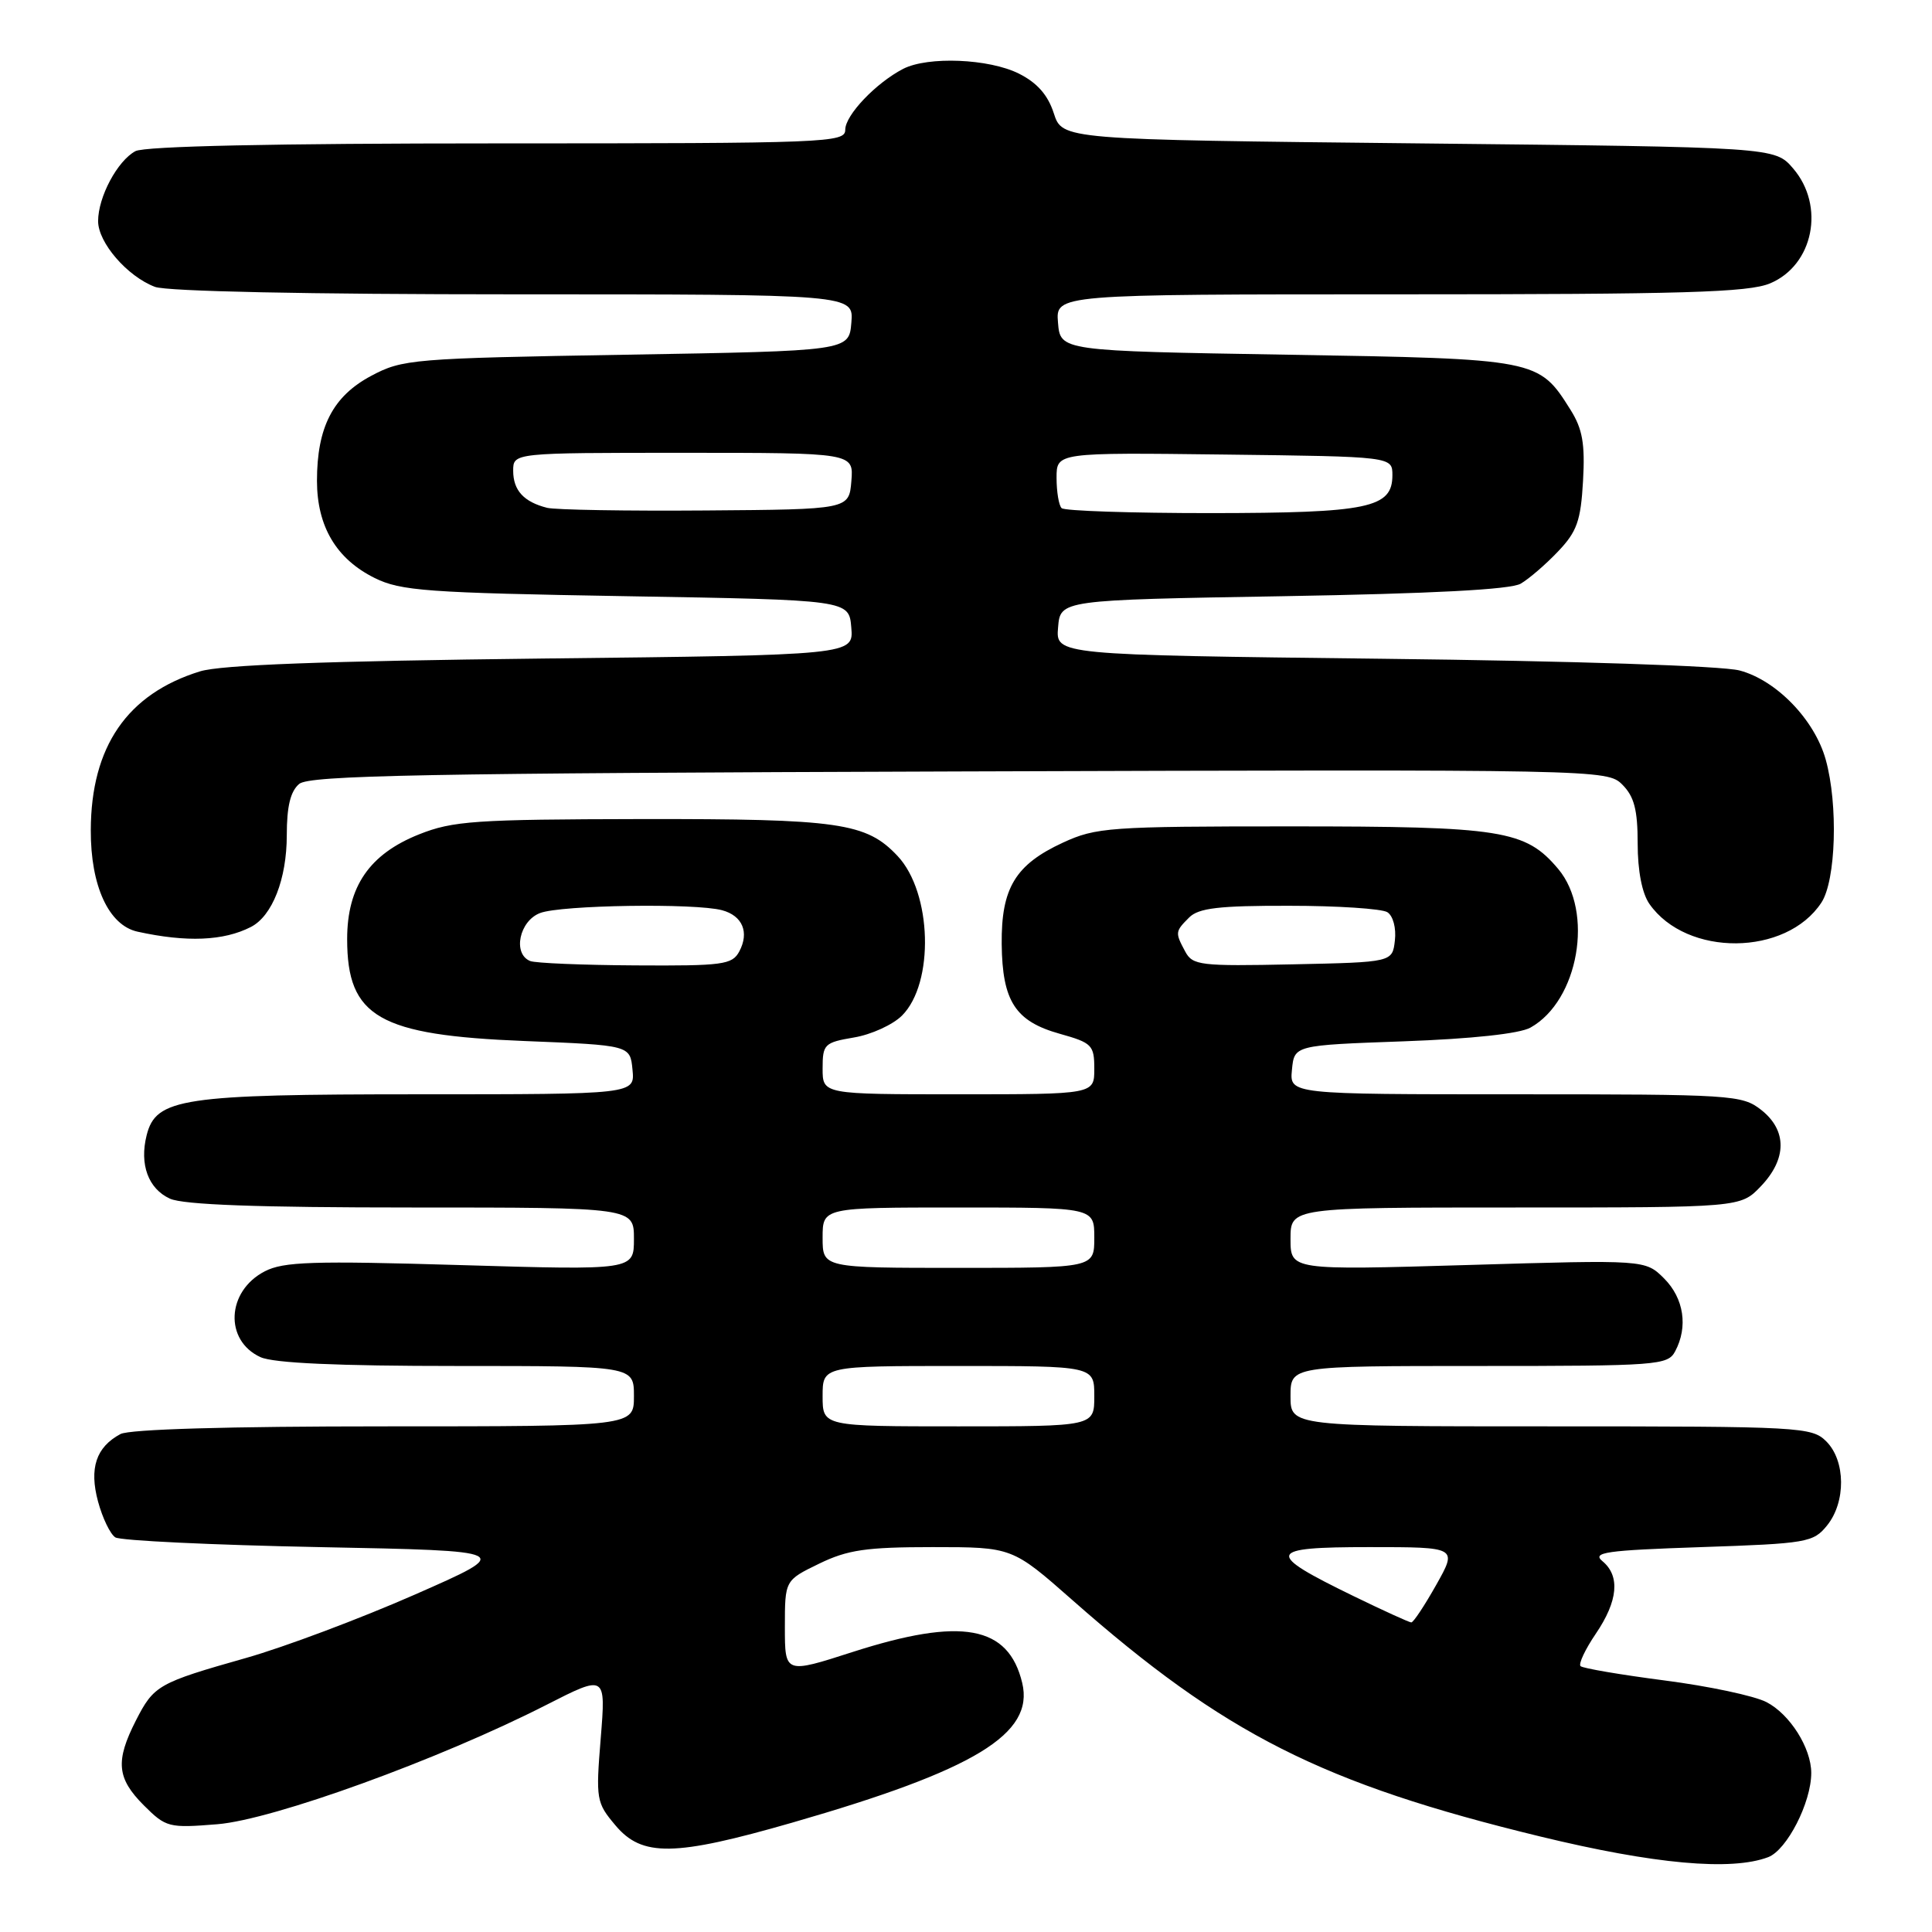 <?xml version="1.0" encoding="UTF-8" standalone="no"?>
<!DOCTYPE svg PUBLIC "-//W3C//DTD SVG 1.1//EN" "http://www.w3.org/Graphics/SVG/1.1/DTD/svg11.dtd" >
<svg xmlns="http://www.w3.org/2000/svg" xmlns:xlink="http://www.w3.org/1999/xlink" version="1.1" viewBox="0 0 256 256">
 <g >
 <path fill="currentColor"
d=" M 234.30 246.08 C 236.78 245.13 240.00 238.84 240.00 234.93 C 240.00 231.62 237.17 227.14 234.07 225.54 C 232.48 224.71 226.40 223.42 220.57 222.67 C 214.73 221.91 209.72 221.06 209.43 220.77 C 209.14 220.47 210.05 218.54 211.45 216.48 C 214.40 212.14 214.70 208.83 212.34 206.87 C 210.91 205.69 212.74 205.43 225.43 205.00 C 239.43 204.53 240.28 204.38 242.09 202.14 C 244.61 199.03 244.56 193.56 242.00 191.00 C 240.08 189.08 238.67 189.00 205.50 189.00 C 171.00 189.00 171.00 189.00 171.00 185.00 C 171.00 181.00 171.00 181.00 195.96 181.00 C 219.62 181.00 220.98 180.90 221.96 179.07 C 223.70 175.82 223.13 172.04 220.51 169.41 C 218.01 166.92 218.01 166.92 194.51 167.62 C 171.00 168.31 171.00 168.31 171.00 164.16 C 171.00 160.00 171.00 160.00 200.81 160.00 C 230.63 160.00 230.63 160.00 233.31 157.20 C 236.79 153.57 236.81 149.78 233.37 147.07 C 230.83 145.08 229.57 145.00 200.80 145.00 C 170.87 145.00 170.87 145.00 171.19 141.75 C 171.50 138.50 171.50 138.50 186.00 137.98 C 195.05 137.65 201.37 136.97 202.80 136.16 C 209.18 132.59 211.23 120.81 206.47 115.14 C 202.13 109.99 199.06 109.50 171.00 109.50 C 146.99 109.50 145.23 109.63 140.83 111.66 C 134.54 114.57 132.66 117.67 132.73 125.09 C 132.81 132.67 134.53 135.33 140.42 136.98 C 144.70 138.18 145.00 138.48 145.00 141.63 C 145.00 145.00 145.00 145.00 127.00 145.00 C 109.00 145.00 109.00 145.00 109.00 141.59 C 109.00 138.36 109.23 138.14 113.16 137.47 C 115.45 137.09 118.31 135.78 119.52 134.57 C 123.83 130.26 123.50 118.29 118.94 113.43 C 114.79 109.01 111.20 108.50 85.00 108.53 C 62.93 108.57 60.01 108.77 55.52 110.56 C 48.95 113.18 46.00 117.48 46.00 124.43 C 46.00 134.76 50.19 137.17 69.50 137.94 C 83.50 138.50 83.50 138.50 83.81 141.75 C 84.13 145.00 84.13 145.00 55.53 145.00 C 24.10 145.00 20.66 145.52 19.43 150.43 C 18.46 154.29 19.65 157.52 22.52 158.83 C 24.30 159.64 34.17 160.00 54.55 160.00 C 84.00 160.00 84.00 160.00 84.00 164.16 C 84.00 168.31 84.00 168.31 61.01 167.63 C 41.46 167.05 37.57 167.17 35.08 168.46 C 30.01 171.08 29.70 177.63 34.52 179.83 C 36.25 180.62 44.75 181.00 60.55 181.00 C 84.00 181.00 84.00 181.00 84.00 185.00 C 84.00 189.00 84.00 189.00 50.93 189.00 C 30.31 189.00 17.15 189.38 15.96 190.02 C 12.73 191.75 11.80 194.55 12.99 198.96 C 13.58 201.14 14.60 203.27 15.28 203.71 C 15.95 204.14 28.12 204.72 42.32 205.00 C 68.15 205.50 68.15 205.50 54.95 211.30 C 47.69 214.49 37.64 218.26 32.63 219.68 C 20.93 223.00 20.40 223.30 18.00 227.99 C 15.27 233.36 15.48 235.63 19.05 239.21 C 22.00 242.15 22.35 242.24 28.80 241.72 C 36.20 241.12 58.23 233.13 72.39 225.91 C 80.28 221.89 80.28 221.89 79.60 230.32 C 78.94 238.44 79.01 238.86 81.55 241.87 C 85.08 246.07 89.34 246.01 104.97 241.51 C 129.18 234.54 137.06 229.76 135.45 223.00 C 133.63 215.39 127.42 214.26 113.00 218.89 C 104.00 221.79 104.00 221.79 104.00 215.59 C 104.00 209.40 104.00 209.40 108.53 207.20 C 112.31 205.36 114.77 205.00 123.59 205.00 C 134.13 205.00 134.13 205.00 142.12 212.04 C 162.27 229.80 175.20 236.33 204.11 243.35 C 219.19 247.01 229.41 247.94 234.30 246.08 Z  M 33.24 122.83 C 36.08 121.38 38.00 116.47 38.00 110.67 C 38.00 106.84 38.49 104.84 39.65 103.87 C 41.02 102.74 56.16 102.45 127.13 102.22 C 212.18 101.95 212.96 101.96 214.97 103.97 C 216.54 105.54 217.00 107.31 217.00 111.78 C 217.00 115.39 217.58 118.39 218.56 119.78 C 223.49 126.82 236.69 126.71 241.35 119.59 C 243.27 116.65 243.58 106.62 241.92 100.66 C 240.45 95.37 235.38 90.13 230.50 88.84 C 228.16 88.23 208.49 87.58 183.20 87.29 C 139.89 86.78 139.89 86.78 140.20 83.14 C 140.50 79.50 140.50 79.50 170.00 79.00 C 189.77 78.66 200.16 78.12 201.50 77.34 C 202.60 76.70 204.83 74.78 206.45 73.07 C 208.96 70.44 209.46 69.01 209.76 63.73 C 210.04 58.80 209.69 56.83 208.10 54.30 C 203.88 47.58 203.76 47.55 170.55 47.00 C 140.50 46.50 140.50 46.50 140.19 42.75 C 139.88 39.00 139.88 39.00 185.47 39.00 C 223.06 39.00 231.67 38.75 234.54 37.55 C 240.30 35.14 241.87 27.28 237.59 22.31 C 235.17 19.50 235.17 19.50 187.97 19.00 C 140.76 18.50 140.76 18.50 139.63 15.00 C 138.85 12.58 137.42 10.96 135.00 9.75 C 131.04 7.77 122.96 7.44 119.68 9.12 C 116.08 10.98 112.00 15.25 112.00 17.19 C 112.00 18.91 109.75 19.00 65.93 19.00 C 36.25 19.00 19.18 19.37 17.94 20.03 C 15.56 21.31 13.00 26.10 13.00 29.30 C 13.00 32.15 16.86 36.62 20.53 38.01 C 22.10 38.61 40.86 39.00 68.13 39.00 C 113.12 39.00 113.12 39.00 112.81 42.75 C 112.50 46.50 112.50 46.50 83.00 47.00 C 54.59 47.48 53.34 47.59 49.17 49.81 C 44.11 52.51 42.00 56.60 42.00 63.72 C 42.01 69.76 44.56 74.06 49.63 76.58 C 53.10 78.30 56.53 78.55 83.00 79.00 C 112.50 79.50 112.50 79.50 112.80 83.15 C 113.11 86.80 113.11 86.80 71.80 87.26 C 43.06 87.59 29.28 88.10 26.50 88.96 C 16.86 91.94 12.06 98.93 12.03 110.00 C 12.00 117.39 14.41 122.61 18.22 123.45 C 24.73 124.88 29.63 124.68 33.24 122.83 Z  M 179.39 211.51 C 167.53 205.74 167.77 205.00 181.44 205.00 C 193.12 205.00 193.12 205.00 190.31 210.00 C 188.76 212.75 187.28 214.99 187.00 214.98 C 186.72 214.97 183.30 213.41 179.39 211.51 Z  M 109.00 185.00 C 109.00 181.00 109.00 181.00 127.00 181.00 C 145.00 181.00 145.00 181.00 145.00 185.00 C 145.00 189.00 145.00 189.00 127.00 189.00 C 109.00 189.00 109.00 189.00 109.00 185.00 Z  M 109.00 164.00 C 109.00 160.00 109.00 160.00 127.00 160.00 C 145.00 160.00 145.00 160.00 145.00 164.00 C 145.00 168.00 145.00 168.00 127.00 168.00 C 109.00 168.00 109.00 168.00 109.00 164.00 Z  M 70.25 127.34 C 67.90 126.39 68.81 122.02 71.57 120.98 C 74.34 119.92 92.11 119.65 95.68 120.61 C 98.39 121.34 99.31 123.54 97.96 126.07 C 97.02 127.83 95.79 127.99 84.21 127.92 C 77.22 127.88 70.94 127.62 70.25 127.34 Z  M 157.05 126.09 C 155.69 123.56 155.71 123.43 157.57 121.57 C 158.82 120.32 161.52 120.00 170.82 120.02 C 177.24 120.02 183.10 120.41 183.83 120.87 C 184.59 121.35 185.02 122.97 184.83 124.61 C 184.50 127.50 184.50 127.50 171.30 127.78 C 159.05 128.04 158.03 127.92 157.05 126.09 Z  M 72.50 67.29 C 69.41 66.51 68.00 64.98 68.00 62.38 C 68.00 60.00 68.00 60.00 90.56 60.00 C 113.12 60.00 113.12 60.00 112.81 63.75 C 112.50 67.50 112.50 67.50 93.50 67.64 C 83.05 67.72 73.60 67.56 72.50 67.29 Z  M 140.67 67.33 C 140.30 66.97 140.00 65.16 140.00 63.31 C 140.00 59.96 140.00 59.96 162.25 60.23 C 184.50 60.50 184.50 60.50 184.50 62.97 C 184.50 67.31 181.35 67.97 160.42 67.99 C 149.92 67.99 141.03 67.70 140.67 67.33 Z "/>
</g>
</svg>